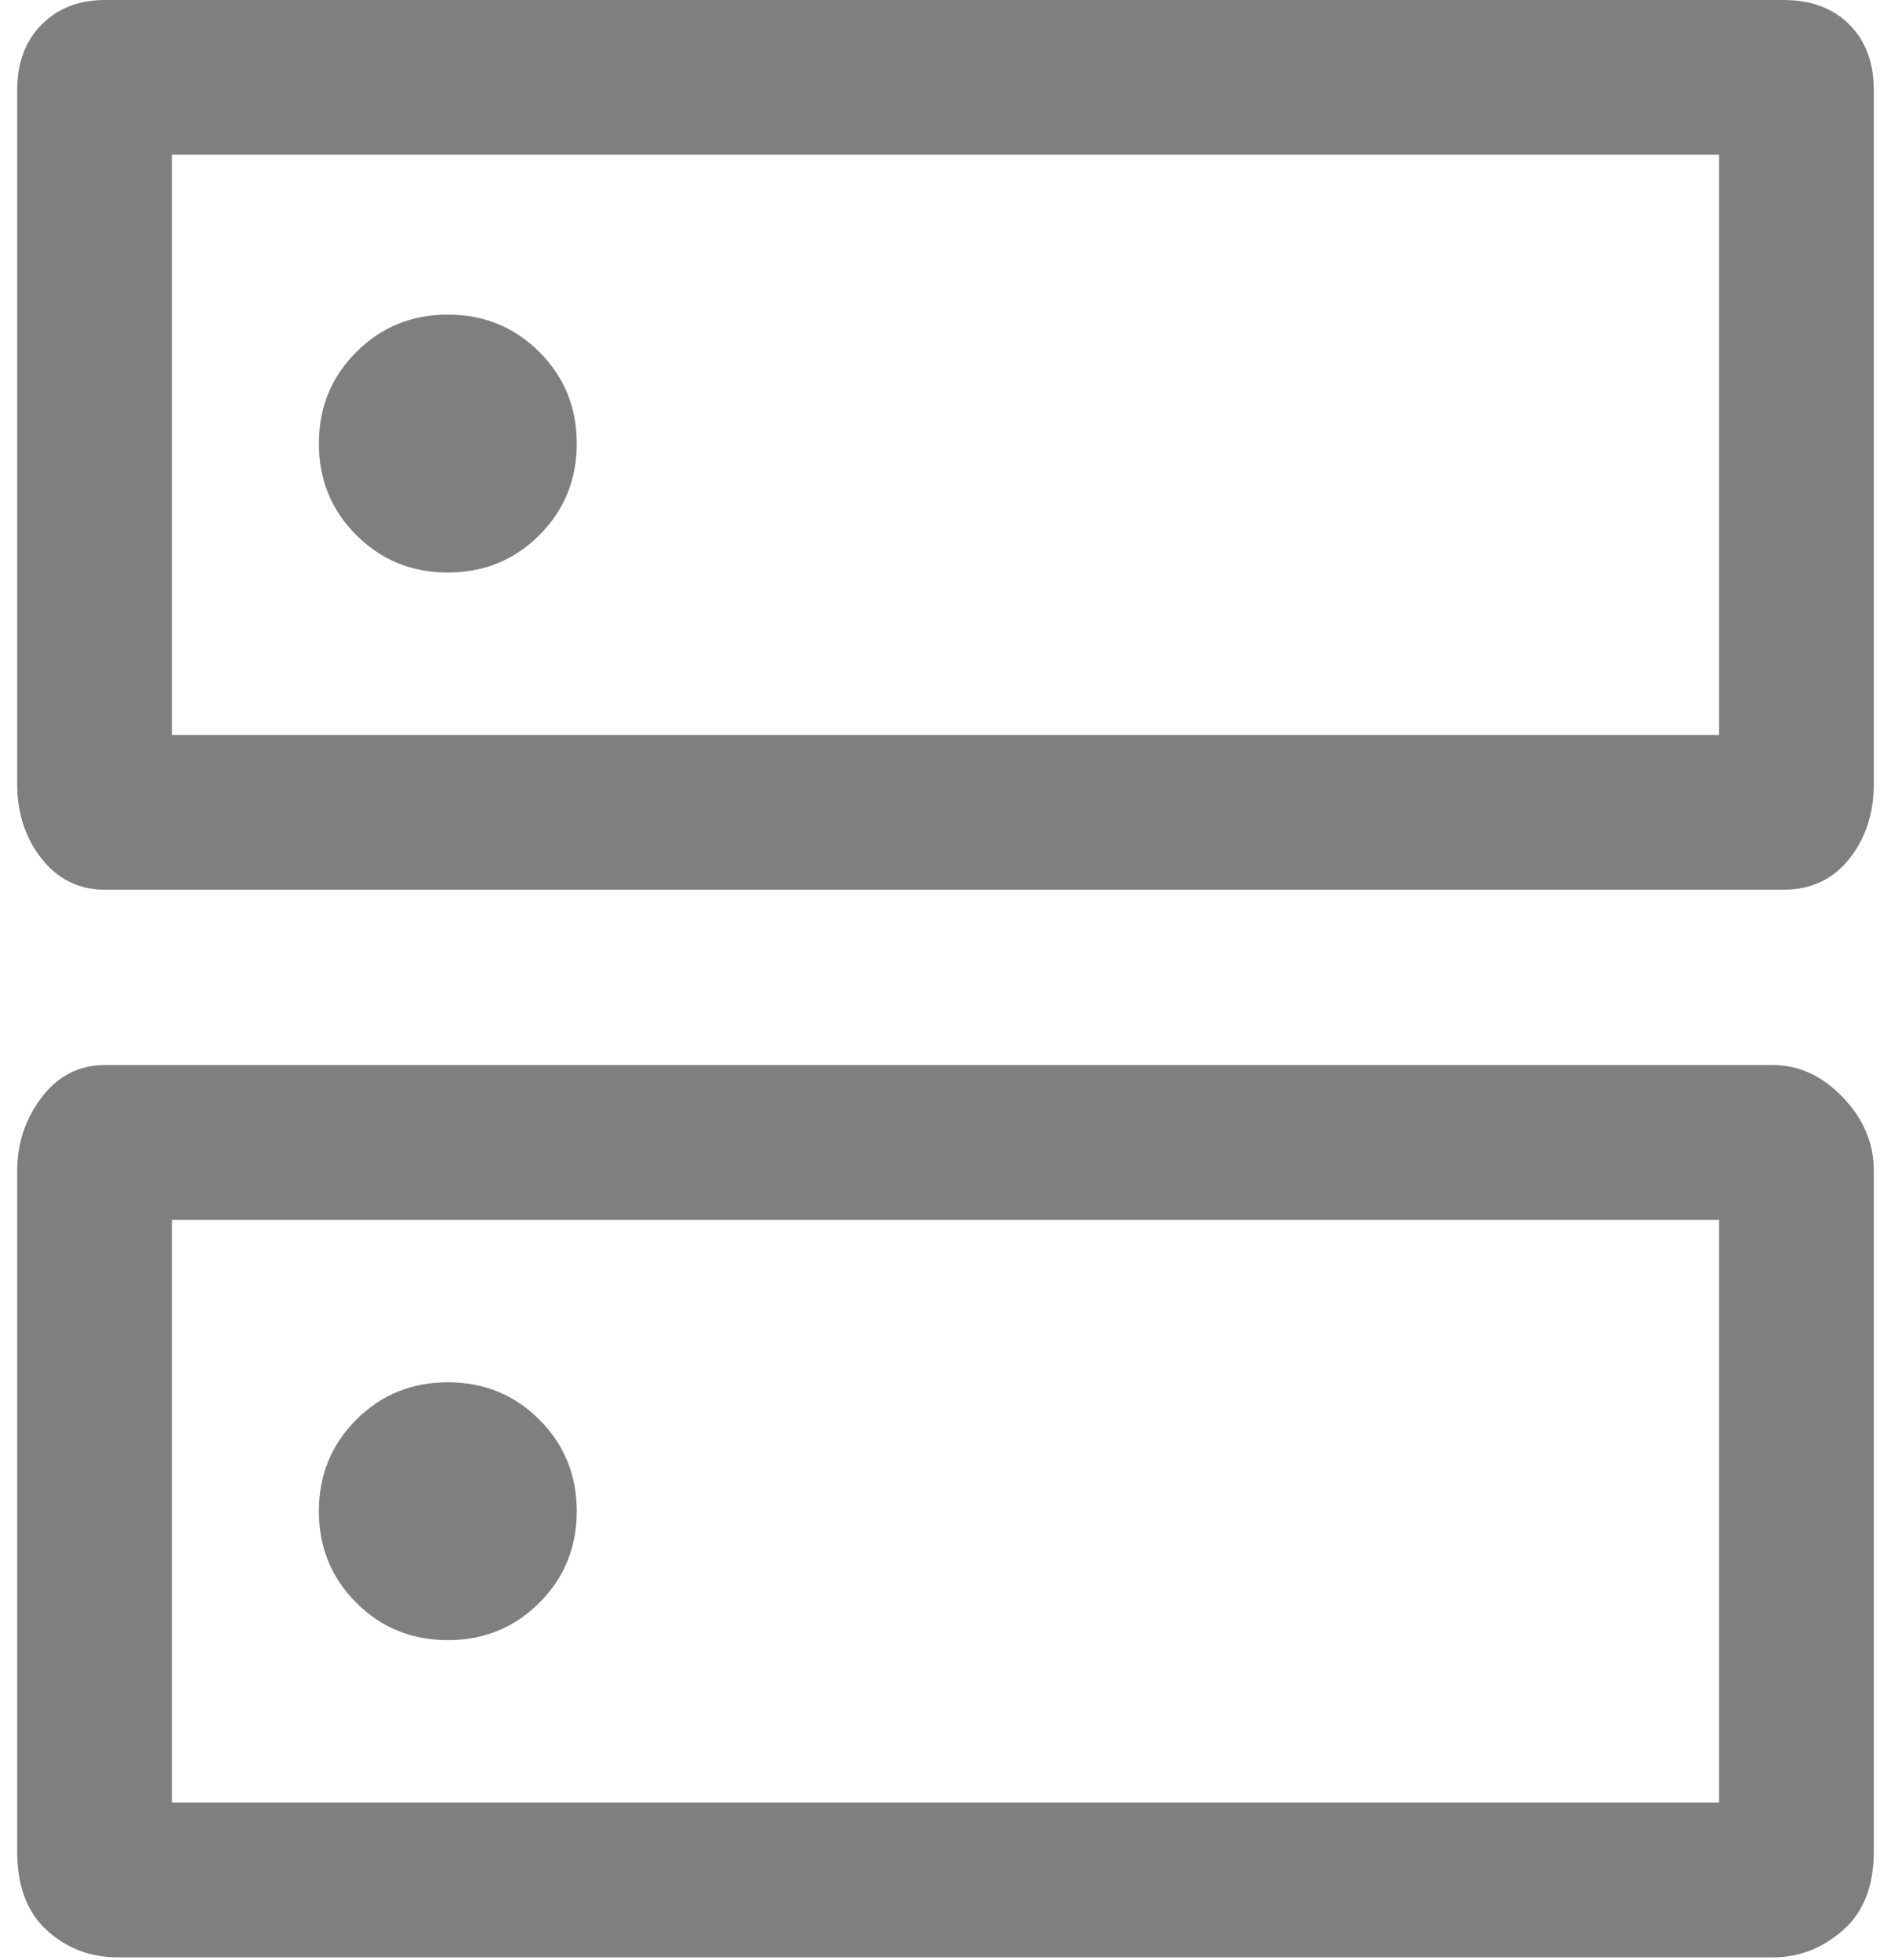 <svg width="55" height="57" viewBox="0 0 55 57" fill="none" xmlns="http://www.w3.org/2000/svg">
<path d="M13.025 9.15C11.975 9.15 11.088 9.512 10.363 10.238C9.637 10.963 9.275 11.85 9.275 12.9C9.275 13.95 9.637 14.838 10.363 15.562C11.088 16.288 11.975 16.65 13.025 16.65C14.075 16.65 14.963 16.288 15.688 15.562C16.413 14.838 16.775 13.95 16.775 12.9C16.775 11.85 16.413 10.963 15.688 10.238C14.963 9.512 14.075 9.15 13.025 9.15ZM13.025 40.2C11.975 40.2 11.088 40.562 10.363 41.288C9.637 42.013 9.275 42.9 9.275 43.95C9.275 45 9.637 45.888 10.363 46.612C11.088 47.337 11.975 47.7 13.025 47.7C14.075 47.7 14.963 47.337 15.688 46.612C16.413 45.888 16.775 45 16.775 43.95C16.775 42.9 16.413 42.013 15.688 41.288C14.963 40.562 14.075 40.2 13.025 40.2ZM3.05 0H51.875C52.675 0 53.312 0.237 53.788 0.713C54.263 1.188 54.5 1.825 54.5 2.625V22.8C54.5 23.65 54.263 24.375 53.788 24.975C53.312 25.575 52.675 25.875 51.875 25.875H3.05C2.3 25.875 1.688 25.575 1.212 24.975C0.738 24.375 0.5 23.65 0.5 22.8V2.625C0.5 1.825 0.738 1.188 1.212 0.713C1.688 0.237 2.3 0 3.05 0ZM5 4.5V21.375H50V4.5H5ZM3.05 30.975H51.575C52.325 30.975 53 31.288 53.6 31.913C54.2 32.538 54.5 33.25 54.5 34.05V53.85C54.5 54.85 54.2 55.612 53.6 56.138C53 56.663 52.325 56.925 51.575 56.925H3.425C2.625 56.925 1.938 56.663 1.363 56.138C0.787 55.612 0.5 54.85 0.5 53.85V34.05C0.5 33.25 0.738 32.538 1.212 31.913C1.688 31.288 2.3 30.975 3.05 30.975ZM5 35.475V52.425H50V35.475H5ZM5 4.5V21.375V4.5ZM5 35.475V52.425V35.475Z" fill="black" fill-opacity="0.5"/>
</svg>
